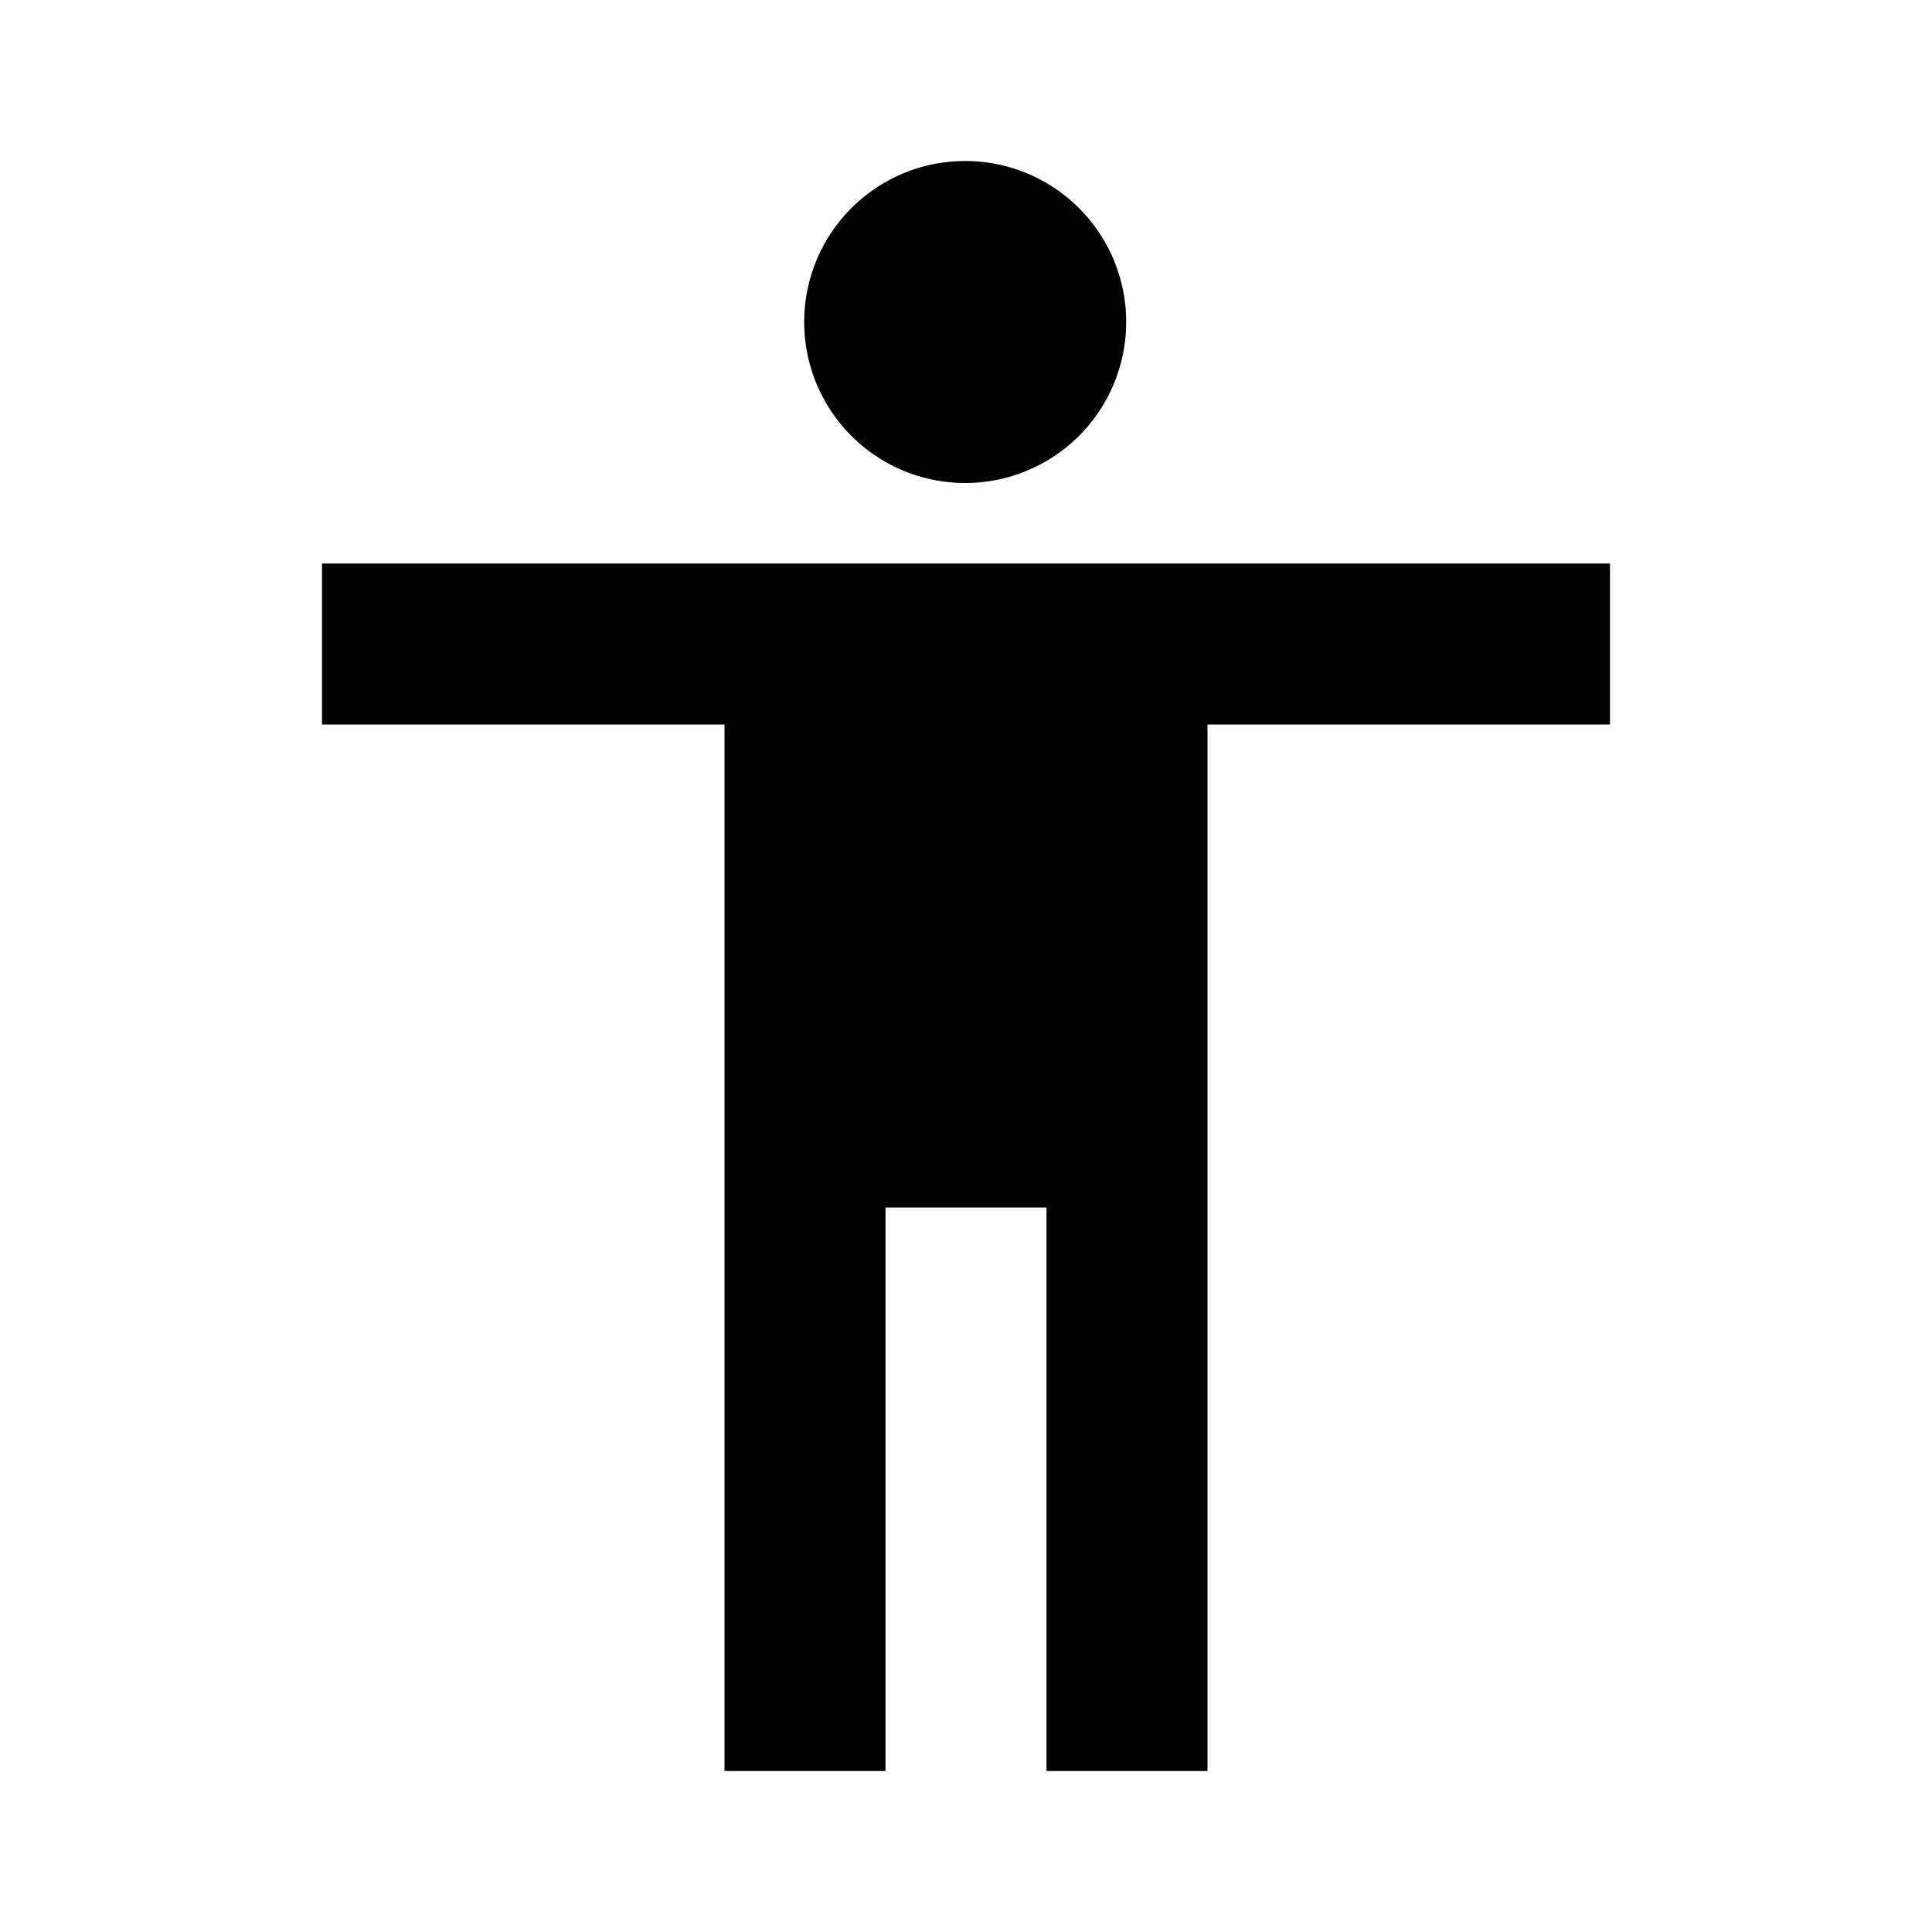 <svg xmlns="http://www.w3.org/2000/svg" width="24" height="24"><!--Boxicons v3.0 https://boxicons.com | License  https://docs.boxicons.com/free--><path d="M11.99 2a2 2 0 1 0 0 4 2 2 0 1 0 0-4M15 9h5V7H4v2h5v13h2v-7h2v7h2z"/></svg>